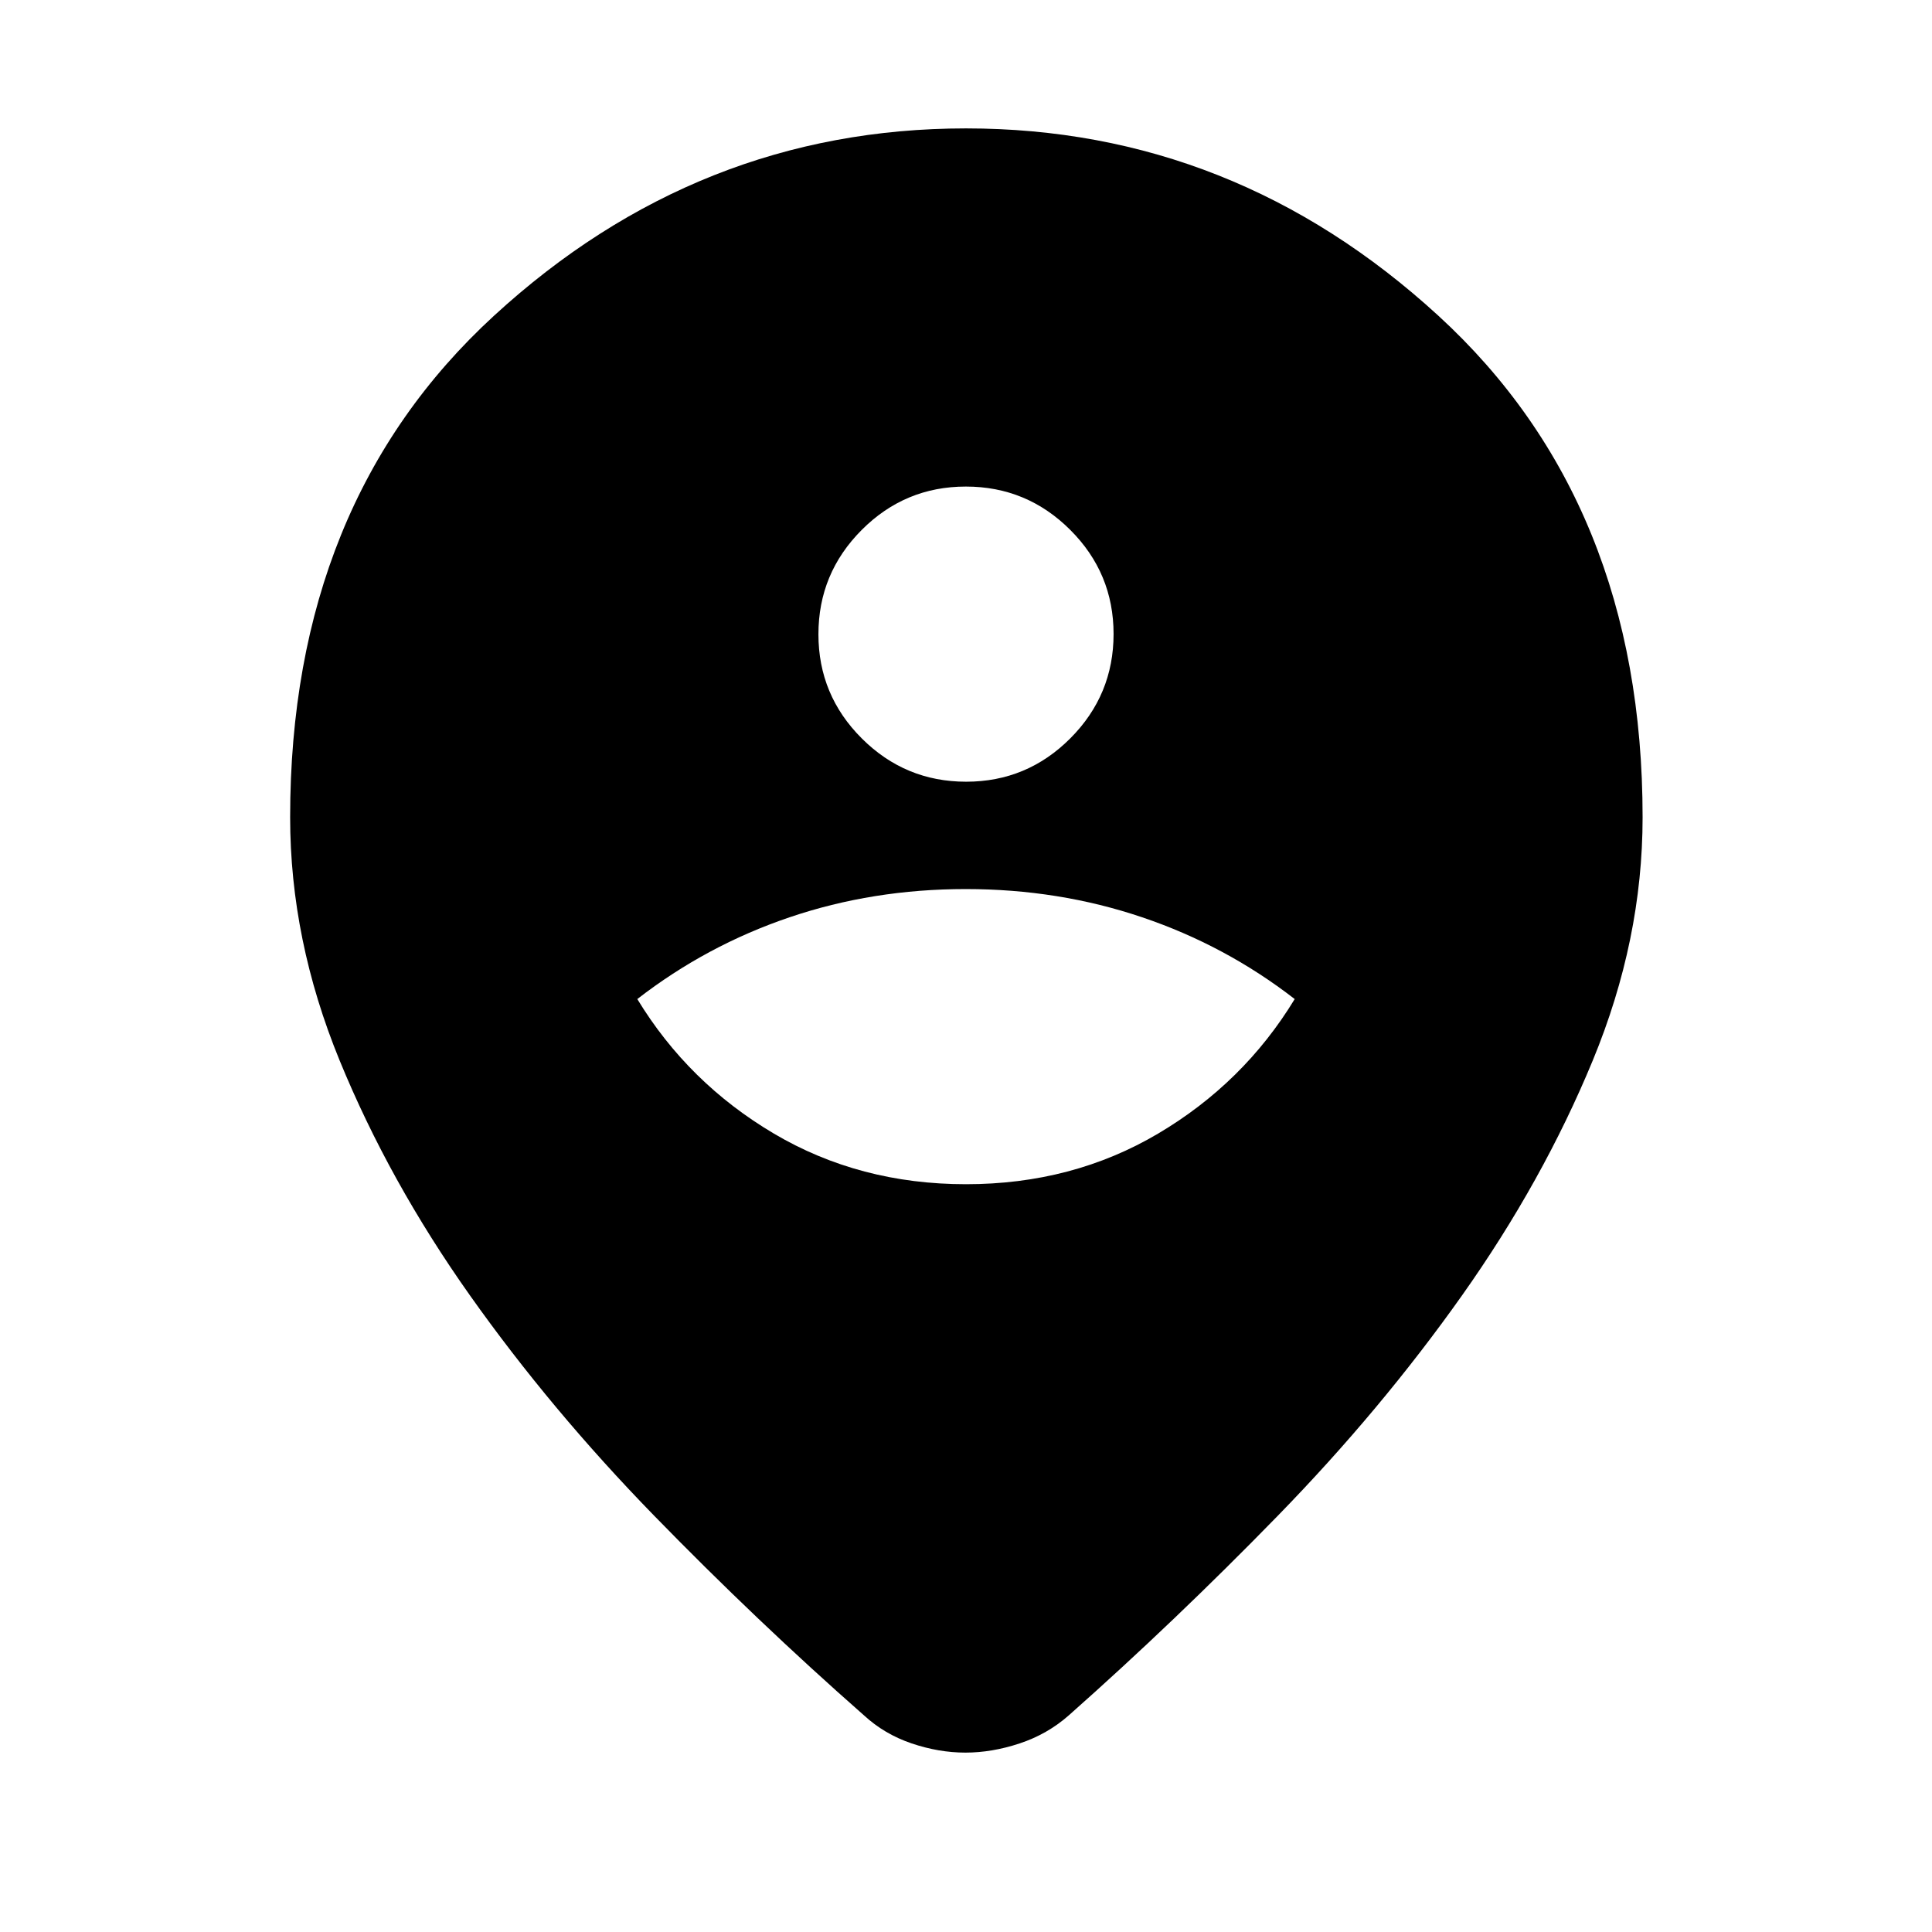 <svg xmlns="http://www.w3.org/2000/svg" height="40" viewBox="0 -960 960 960" width="40"><path d="M479.7-89.14q-13.21 0-26.71-4.57-13.51-4.56-23.73-13.98-53.06-46.66-104.27-99.22-51.22-52.57-91.42-109.34-40.21-56.78-64.8-116.78-24.6-60-24.6-120.85 0-156.25 101.36-249.29Q346.88-896.2 480-896.2t234.66 93.03Q816.2-710.13 816.2-553.88q0 60.85-24.78 120.85-24.78 60-64.99 116.78-40.2 56.77-91.42 109.34-51.21 52.56-103.89 99.22-10.67 9.42-24.45 13.98-13.77 4.57-26.97 4.57Zm.3-282.43q52.93 0 95.47-25.16 42.53-25.17 67.86-66.84-34.33-26.62-75.81-40.64-41.47-14.02-87.66-14.02t-87.53 14.02q-41.33 14.02-75.66 40.64 25.33 41.67 67.86 66.84 42.54 25.16 95.47 25.16Zm.06-200q30.27 0 51.77-21.55 21.5-21.56 21.5-51.84 0-30.27-21.56-51.77-21.55-21.5-51.83-21.5-30.27 0-51.77 21.56-21.5 21.56-21.5 51.83t21.56 51.77q21.55 21.5 51.83 21.5Z"/></svg>